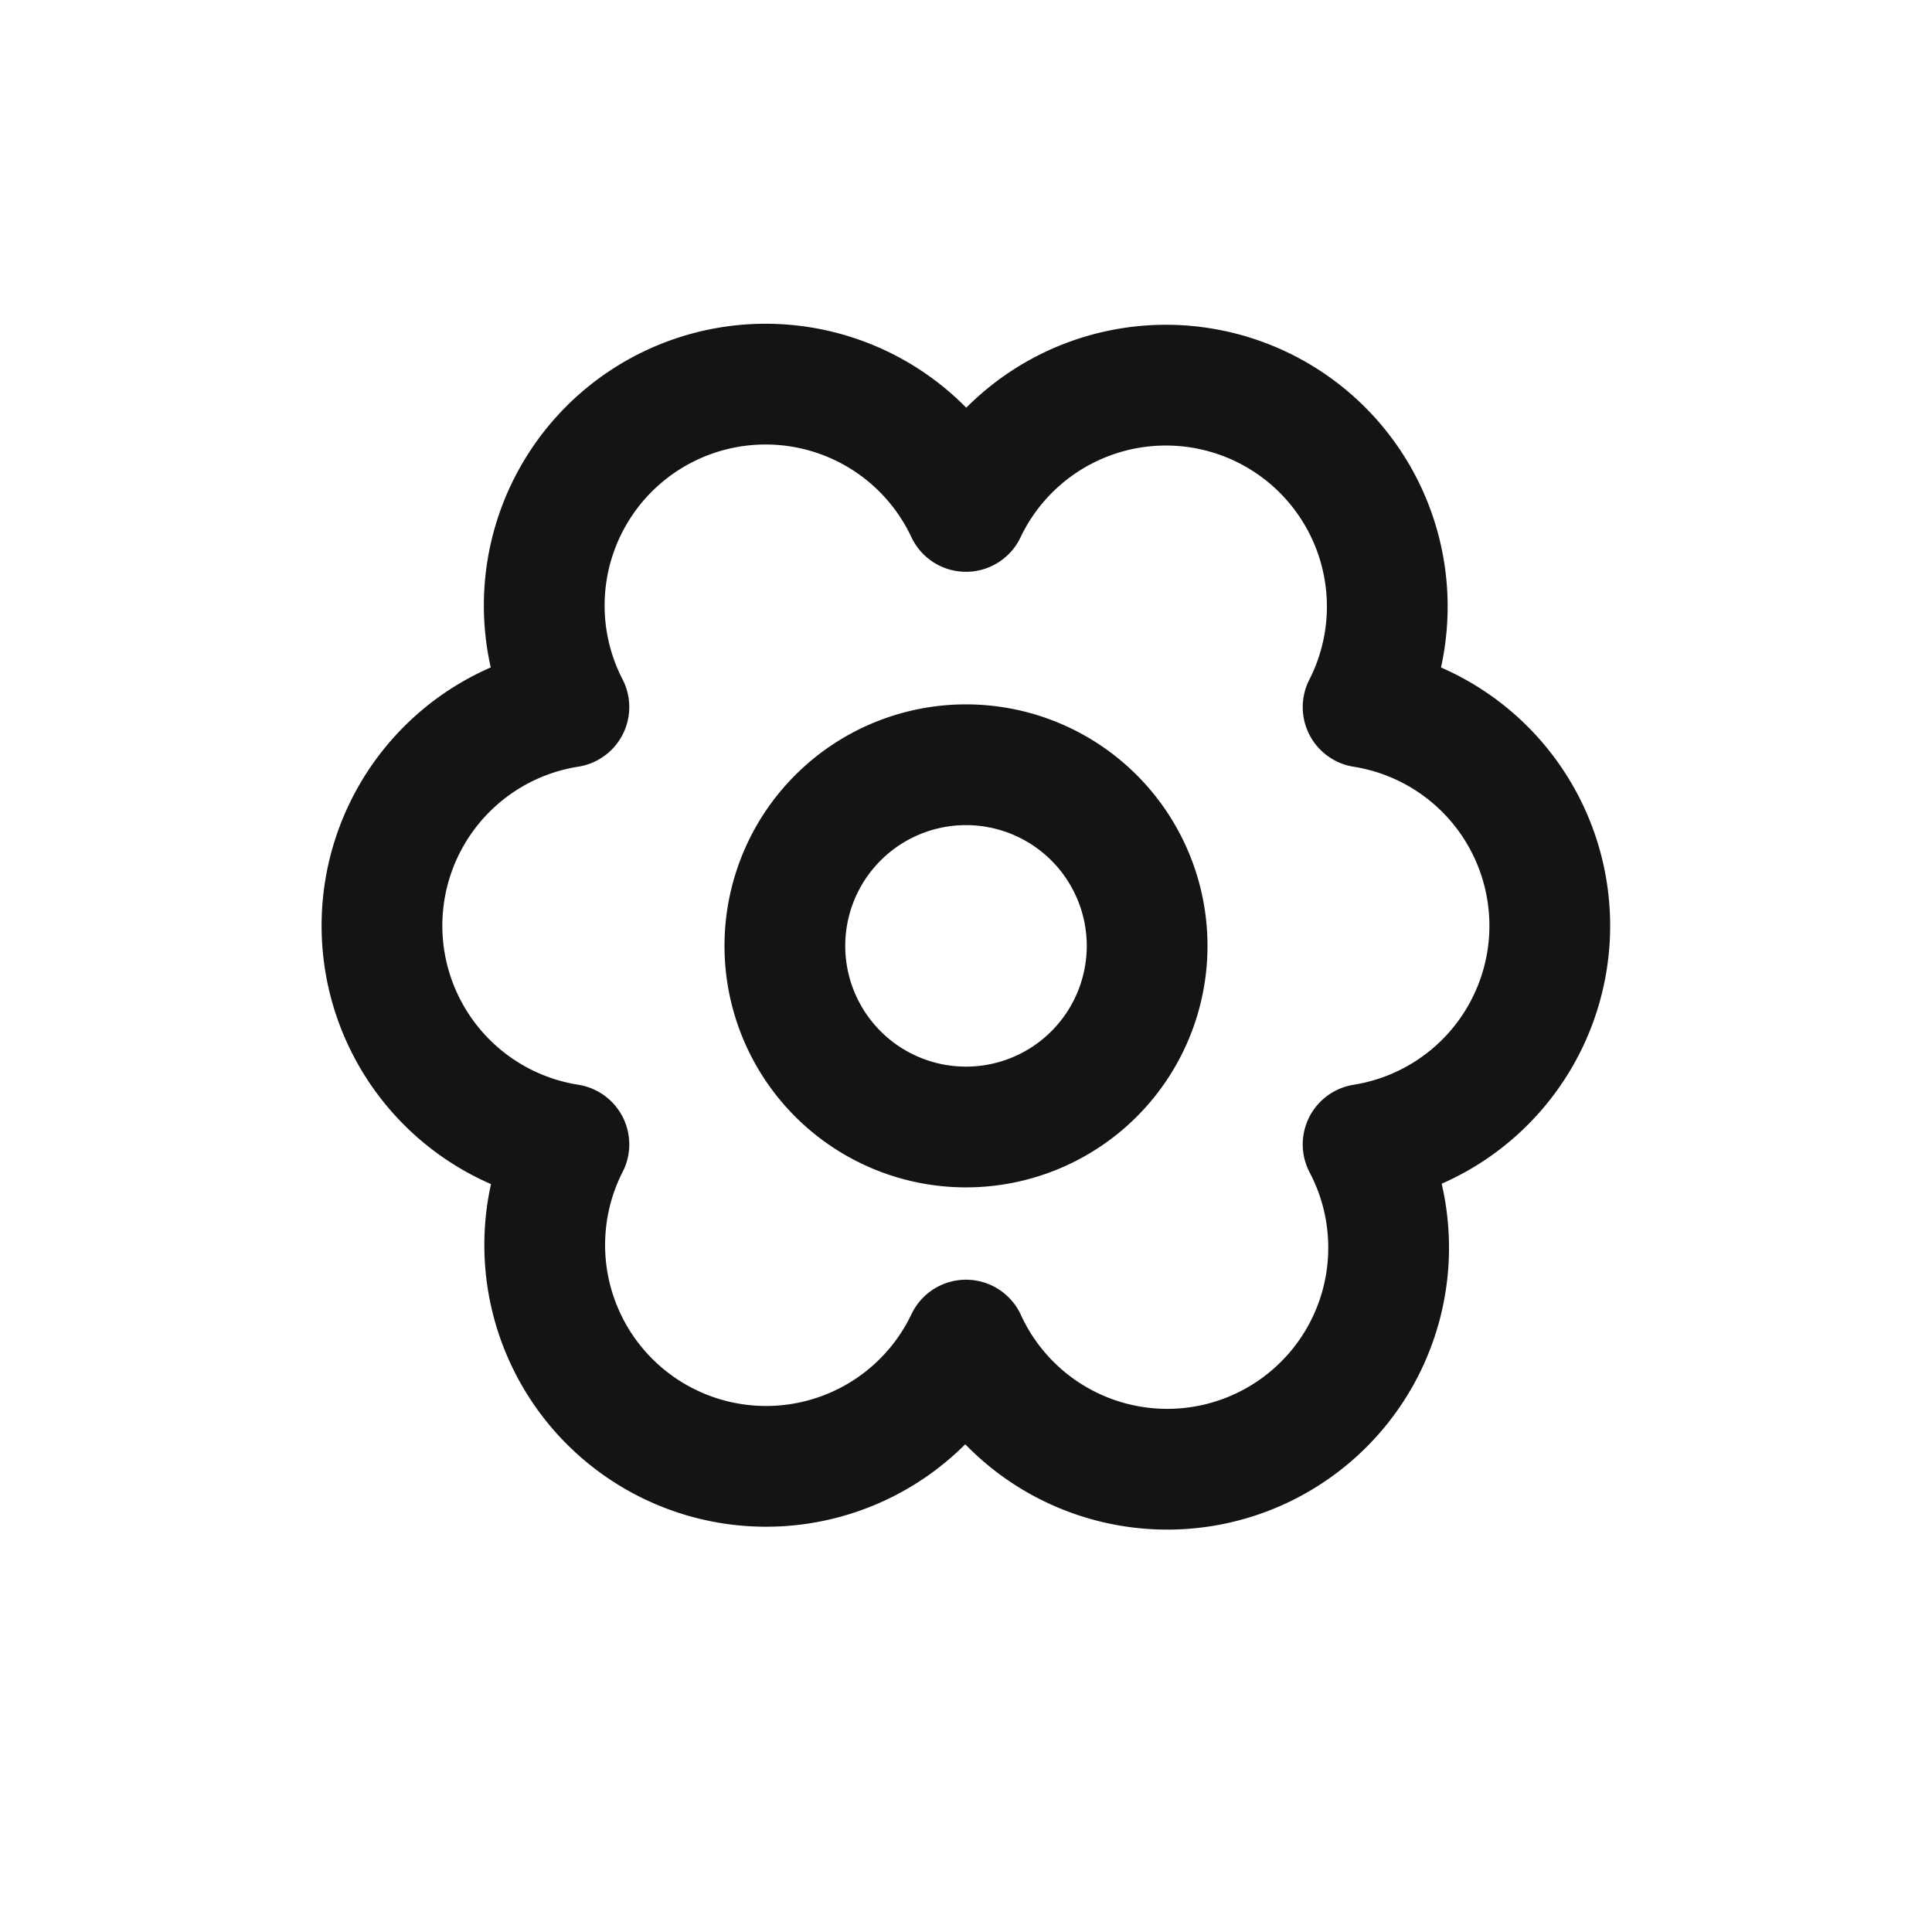 <svg xmlns="http://www.w3.org/2000/svg" fill="none" viewBox="0 0 24 24" class="acv-icon"><path stroke="#141414" stroke-linecap="round" stroke-linejoin="round" stroke-width="1.5" d="M17.25 15.5c0-.464-.115-.9-.317-1.284a2.75 2.75 0 0 0 0-5.432A2.75 2.75 0 1 0 12 6.353a2.75 2.75 0 1 0-4.933 2.43 2.75 2.75 0 0 0 0 5.433A2.75 2.75 0 1 0 12 16.647a2.75 2.75 0 0 0 5.25-1.147Z"/><path stroke="#141414" stroke-linecap="round" stroke-linejoin="round" stroke-width="1.5" d="M14.25 11.75a2.25 2.25 0 1 1-4.5 0 2.25 2.25 0 0 1 4.5 0Z"/></svg>